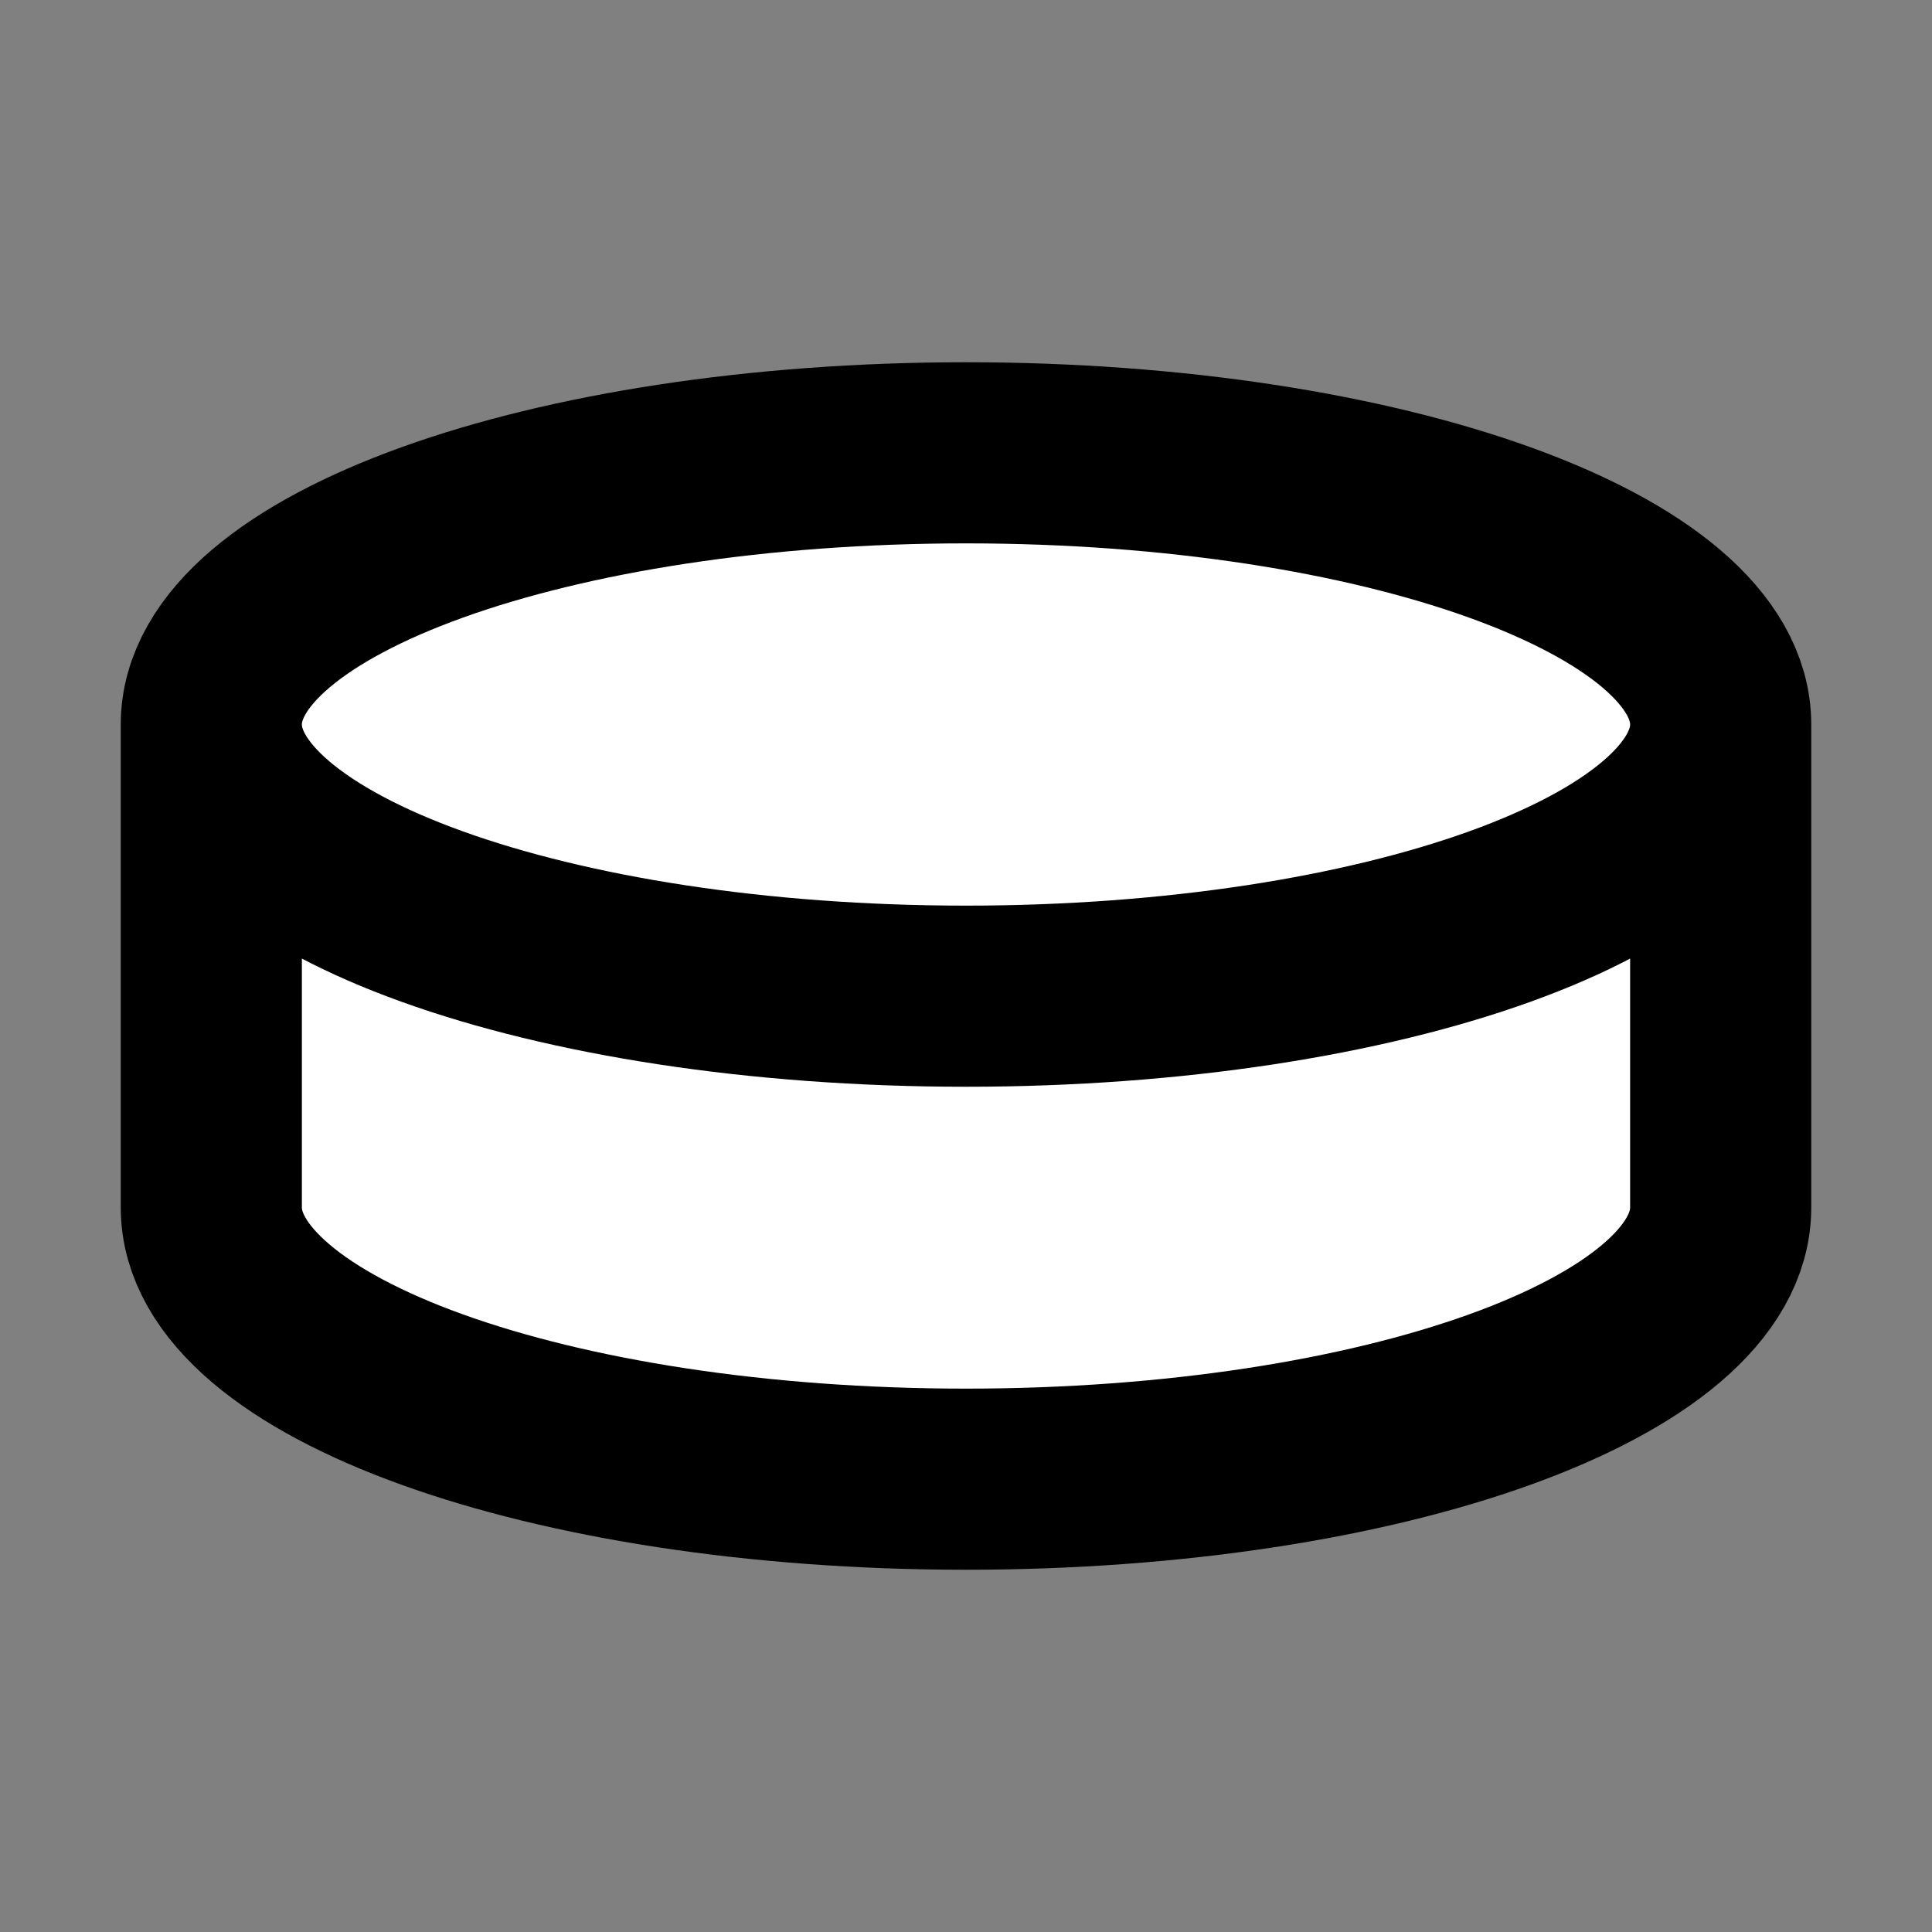<svg width="32" height="32" viewBox="0 0 16 16" fill="white" xmlns="http://www.w3.org/2000/svg">
<rect x="0" y="0" width="16" height="16" fill="#808080" stroke="none"/>
<path d="M1.75 6V10C1.75 11.243 4.548 12.25 8 12.25C11.452 12.25 14.25 11.243 14.25 10V6M1.75 6C1.75 7.243 4.548 8.25 8 8.25C11.452 8.25 14.25 7.243 14.25 6M1.75 6C1.75 4.757 4.548 3.75 8 3.75C11.452 3.75 14.25 4.757 14.25 6" stroke="black" stroke-width="1.5" stroke-linecap="round" stroke-linejoin="round"/>
</svg>
